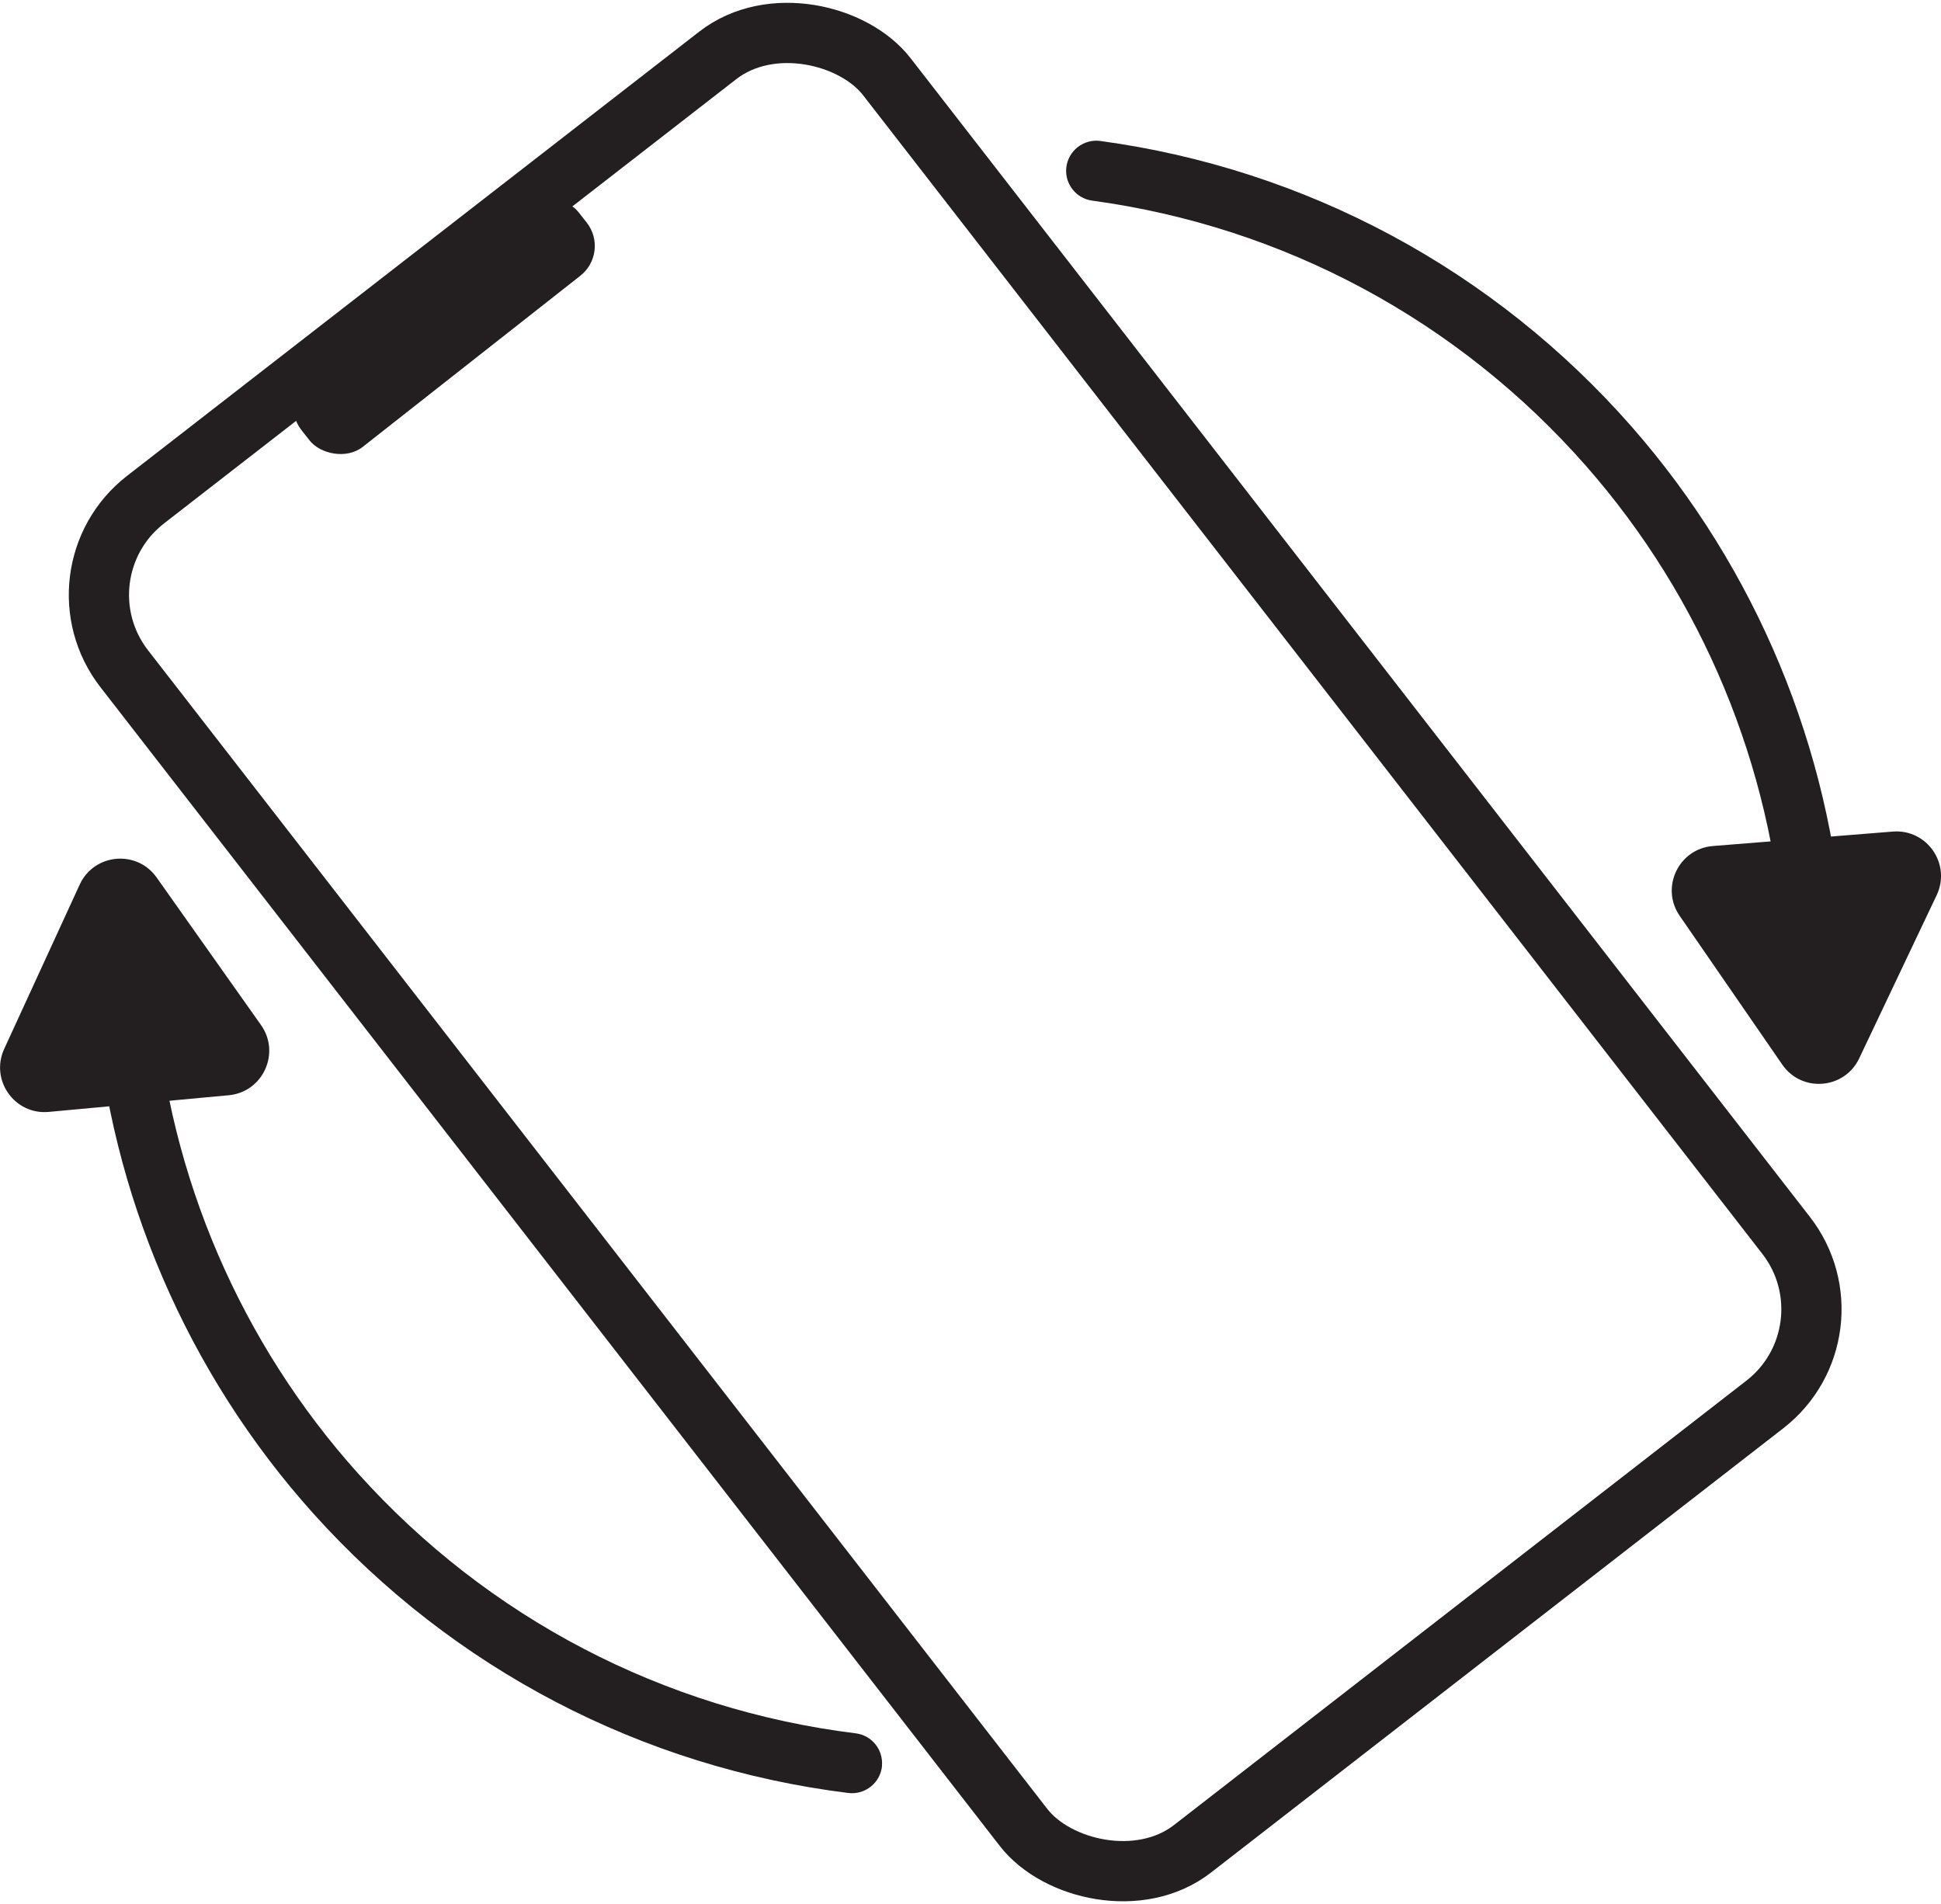 <?xml version="1.0" encoding="UTF-8"?>
<svg id="Layer_2" data-name="Layer 2" xmlns="http://www.w3.org/2000/svg" viewBox="0 0 193.34 189.63">
  <defs>
    <style>
      .cls-1 {
        fill: #231f20;
        stroke-width: 0px;
      }

      .cls-2 {
        fill: none;
        stroke: #231f20;
        stroke-miterlimit: 10;
        stroke-width: 6px;
      }
    </style>
  </defs>
  <g id="Layer_2-2" data-name="Layer 2">
    <g>
      <rect class="cls-2" x="47.06" y="9.77" width="96.16" height="170.09" rx="12" ry="12" transform="translate(-38.15 78.26) rotate(-37.82)"/>
      <g>
        <path class="cls-1" d="m180.75,96.46c-1.6.05-2.97-1.17-3.08-2.77-1.18-17.39-8.1-34.07-19.64-47.23-12.76-14.55-30.16-23.89-49.25-26.48-1.59-.22-2.73-1.66-2.57-3.26h0c.17-1.7,1.72-2.91,3.4-2.68,20.51,2.79,39.21,12.83,52.93,28.47,12.4,14.14,19.83,32.05,21.11,50.73.12,1.7-1.2,3.17-2.9,3.22h0Z"/>
        <path class="cls-1" d="m179.57,83.54l8.97-.72c3.41-.27,5.83,3.24,4.37,6.33l-3.86,8.13-3.86,8.13c-1.47,3.09-5.72,3.43-7.66.62l-5.11-7.41-5.11-7.41c-1.94-2.81-.11-6.67,3.3-6.95l8.97-.72Z"/>
      </g>
      <path class="cls-1" d="m87.86,175.85c-.15,1.7-1.68,2.93-3.37,2.72-20.55-2.55-39.36-12.35-53.27-27.82-12.57-13.99-20.22-31.81-21.73-50.47-.14-1.7,1.16-3.18,2.86-3.26h0c1.6-.07,2.98,1.14,3.11,2.74,1.39,17.38,8.51,33.97,20.21,46.99,12.94,14.4,30.45,23.52,49.57,25.88,1.6.2,2.75,1.63,2.61,3.23h0Z"/>
      <path class="cls-1" d="m13.82,109.91l-8.96.83c-3.4.32-5.87-3.17-4.44-6.28l3.76-8.18,3.76-8.18c1.43-3.1,5.68-3.5,7.66-.71l5.2,7.35,5.2,7.35c1.97,2.79.19,6.67-3.21,6.99l-8.96.83Z"/>
      <rect class="cls-1" x="26.67" y="28.07" width="35.11" height="8.86" rx="3.77" ry="3.77" transform="translate(-10.62 34.29) rotate(-38.18)"/>
    </g>
  </g>
</svg>